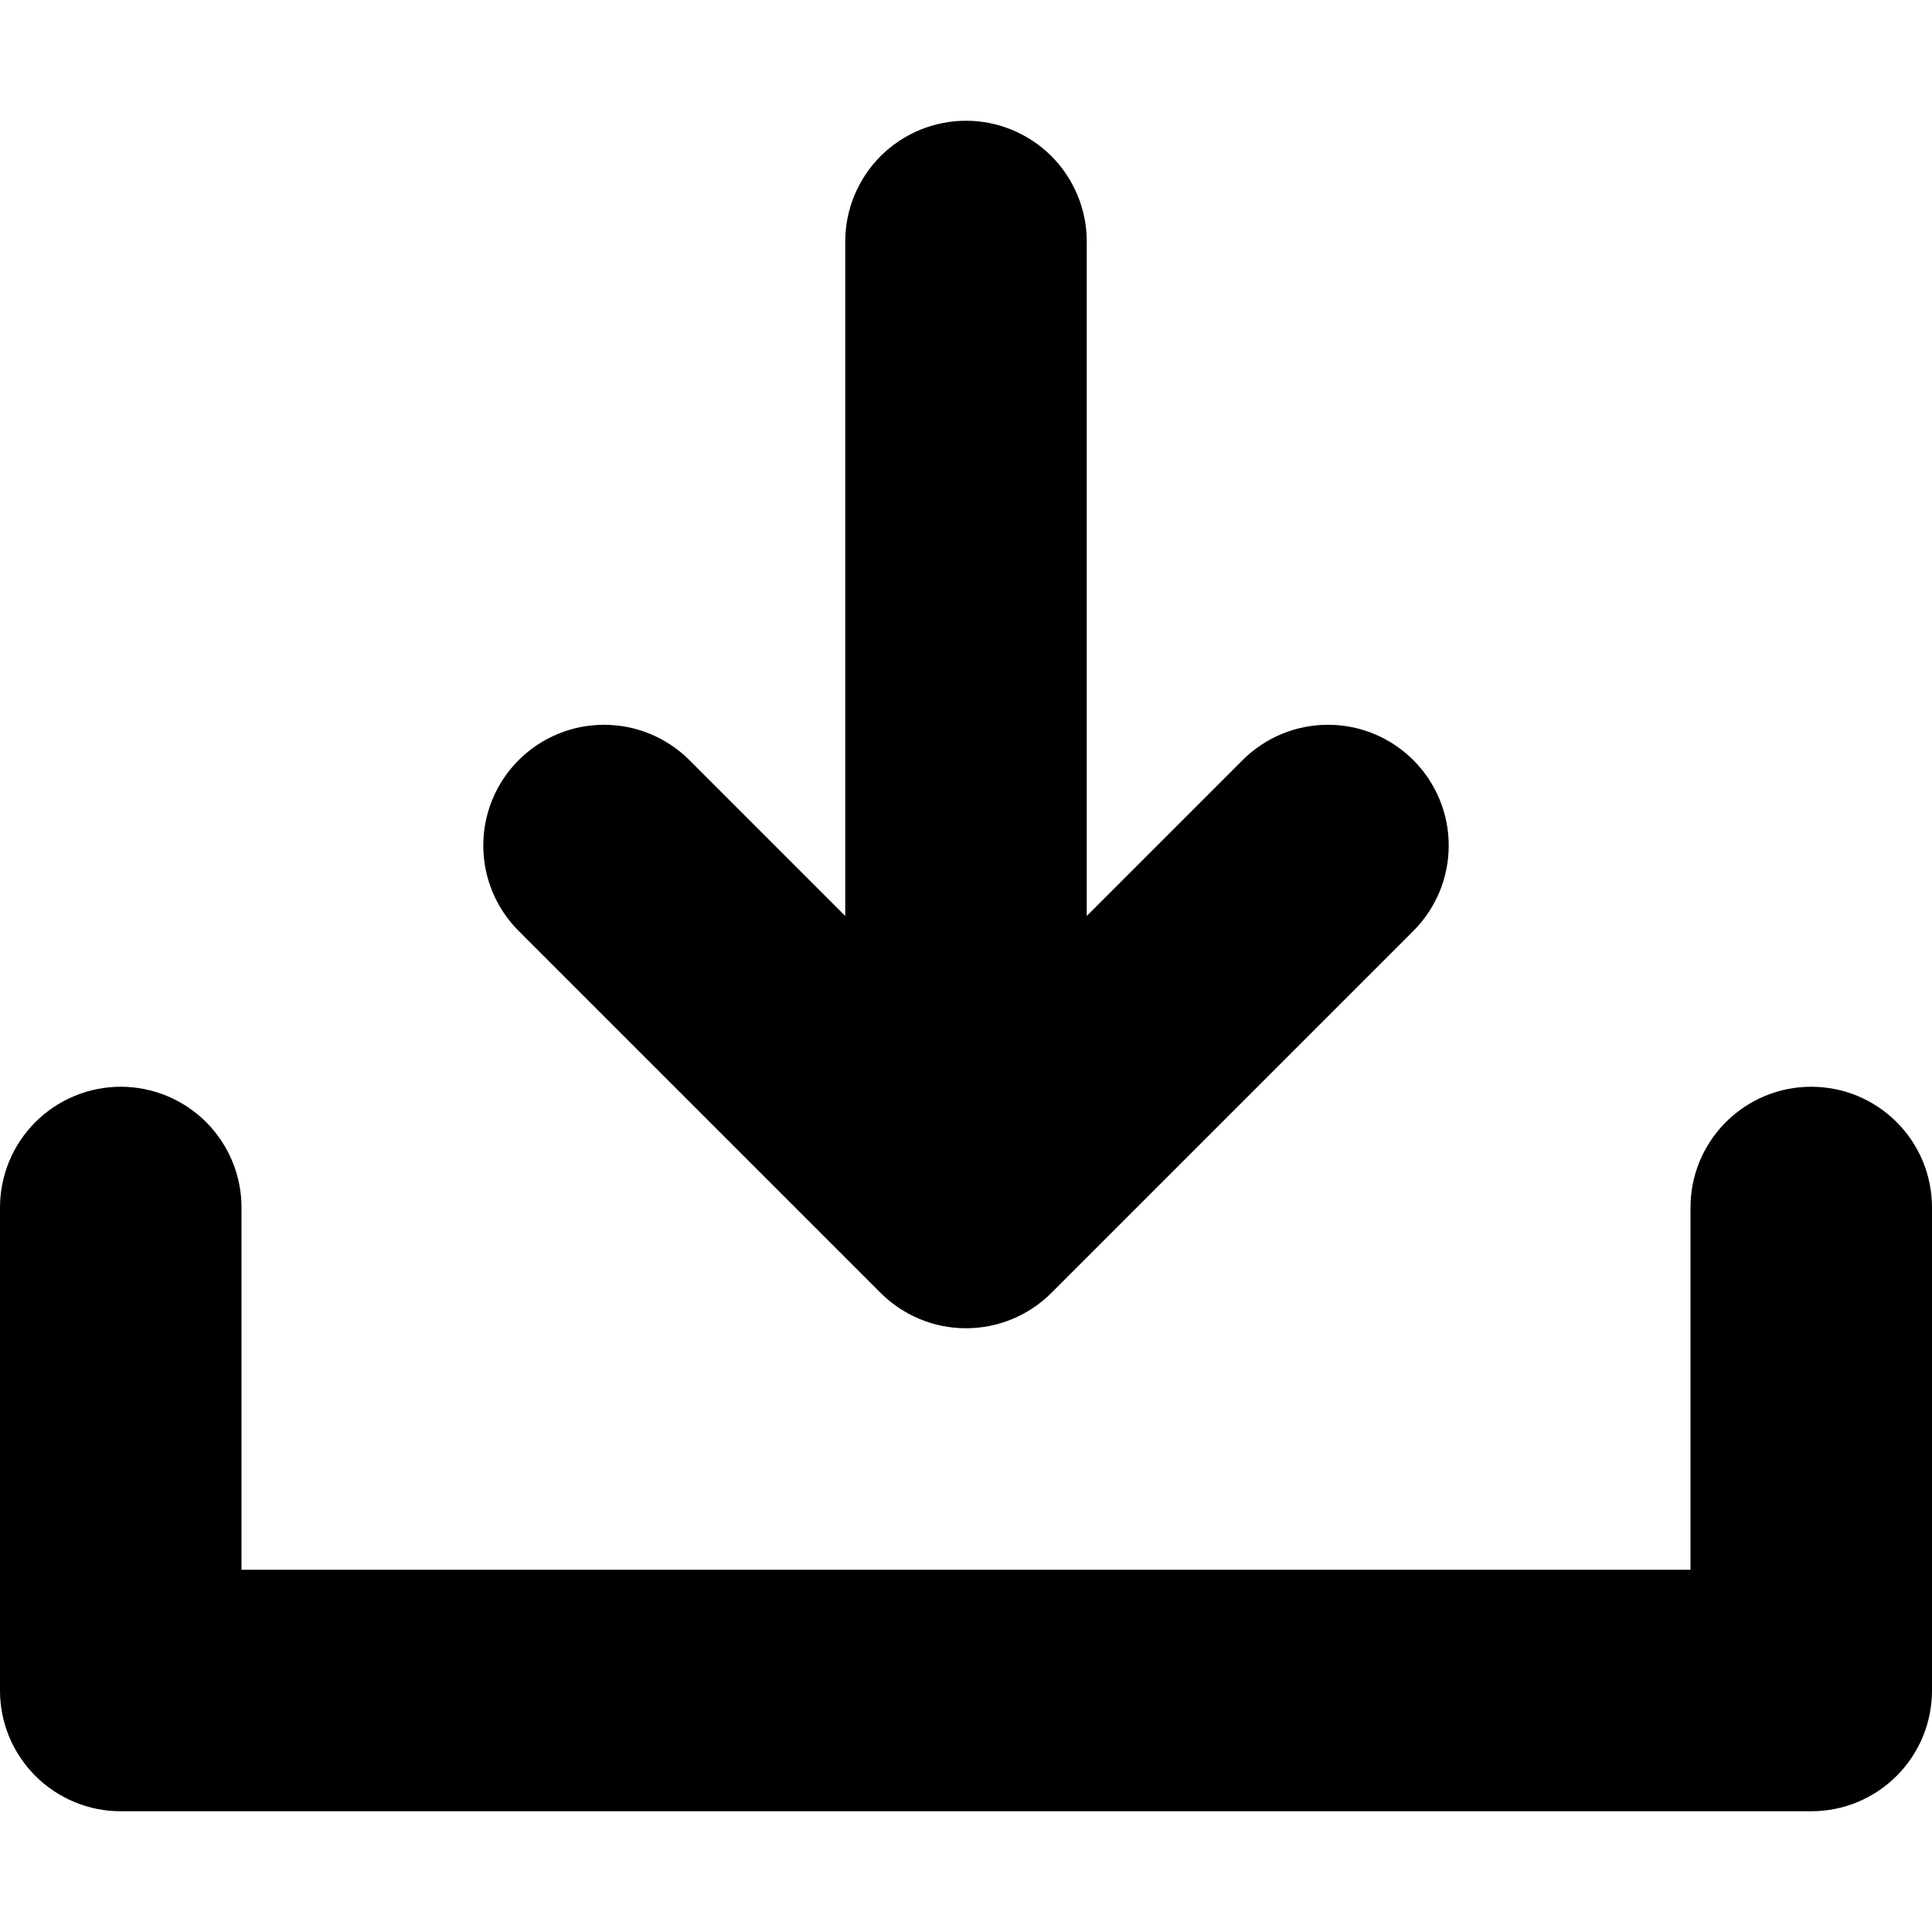 <svg width="20" height="20" viewBox="0 0 20 20" fill="none" xmlns="http://www.w3.org/2000/svg">
<g clip-path="url(#clip0_23_30)">
<path d="M18.75 11.25C18.586 11.25 18.423 11.282 18.271 11.345C18.12 11.408 17.982 11.5 17.866 11.616C17.75 11.732 17.658 11.87 17.595 12.021C17.532 12.173 17.5 12.336 17.5 12.5V16.25H2.5V12.5C2.5 12.168 2.368 11.851 2.134 11.616C1.899 11.382 1.582 11.25 1.25 11.25C0.918 11.25 0.601 11.382 0.366 11.616C0.132 11.851 2.00941e-07 12.168 2.00941e-07 12.5V17.5C-9.29127e-05 17.664 0.032 17.827 0.095 17.979C0.158 18.13 0.25 18.268 0.366 18.384C0.482 18.5 0.62 18.592 0.772 18.655C0.923 18.718 1.086 18.75 1.25 18.75H18.75C18.914 18.75 19.077 18.718 19.229 18.655C19.38 18.592 19.518 18.5 19.634 18.384C19.75 18.268 19.842 18.13 19.905 17.979C19.968 17.827 20 17.664 20 17.5V12.5C20 12.336 19.968 12.173 19.905 12.021C19.842 11.87 19.75 11.732 19.634 11.616C19.518 11.5 19.38 11.408 19.229 11.345C19.077 11.282 18.914 11.25 18.75 11.25Z" fill="black"/>
<path d="M9.116 13.384C9.232 13.5 9.37 13.592 9.522 13.655C9.673 13.718 9.836 13.75 10 13.75C10.164 13.75 10.327 13.718 10.478 13.655C10.63 13.592 10.768 13.5 10.884 13.384L14.634 9.634C14.867 9.399 14.998 9.082 14.997 8.751C14.997 8.42 14.865 8.103 14.631 7.869C14.397 7.635 14.08 7.503 13.749 7.503C13.418 7.502 13.101 7.633 12.866 7.866L11.25 9.482V2.5C11.25 2.168 11.118 1.851 10.884 1.616C10.649 1.382 10.332 1.25 10 1.25C9.668 1.25 9.351 1.382 9.116 1.616C8.882 1.851 8.75 2.168 8.75 2.5V9.482L7.134 7.866C6.899 7.633 6.582 7.502 6.251 7.503C5.92 7.503 5.603 7.635 5.369 7.869C5.135 8.103 5.003 8.42 5.003 8.751C5.002 9.082 5.133 9.399 5.366 9.634L9.116 13.384Z" fill="black"/>
</g>
<defs>
<clipPath id="clip0_23_30">
<rect width="20" height="20" fill="white"/>
</clipPath>
</defs>
</svg>
